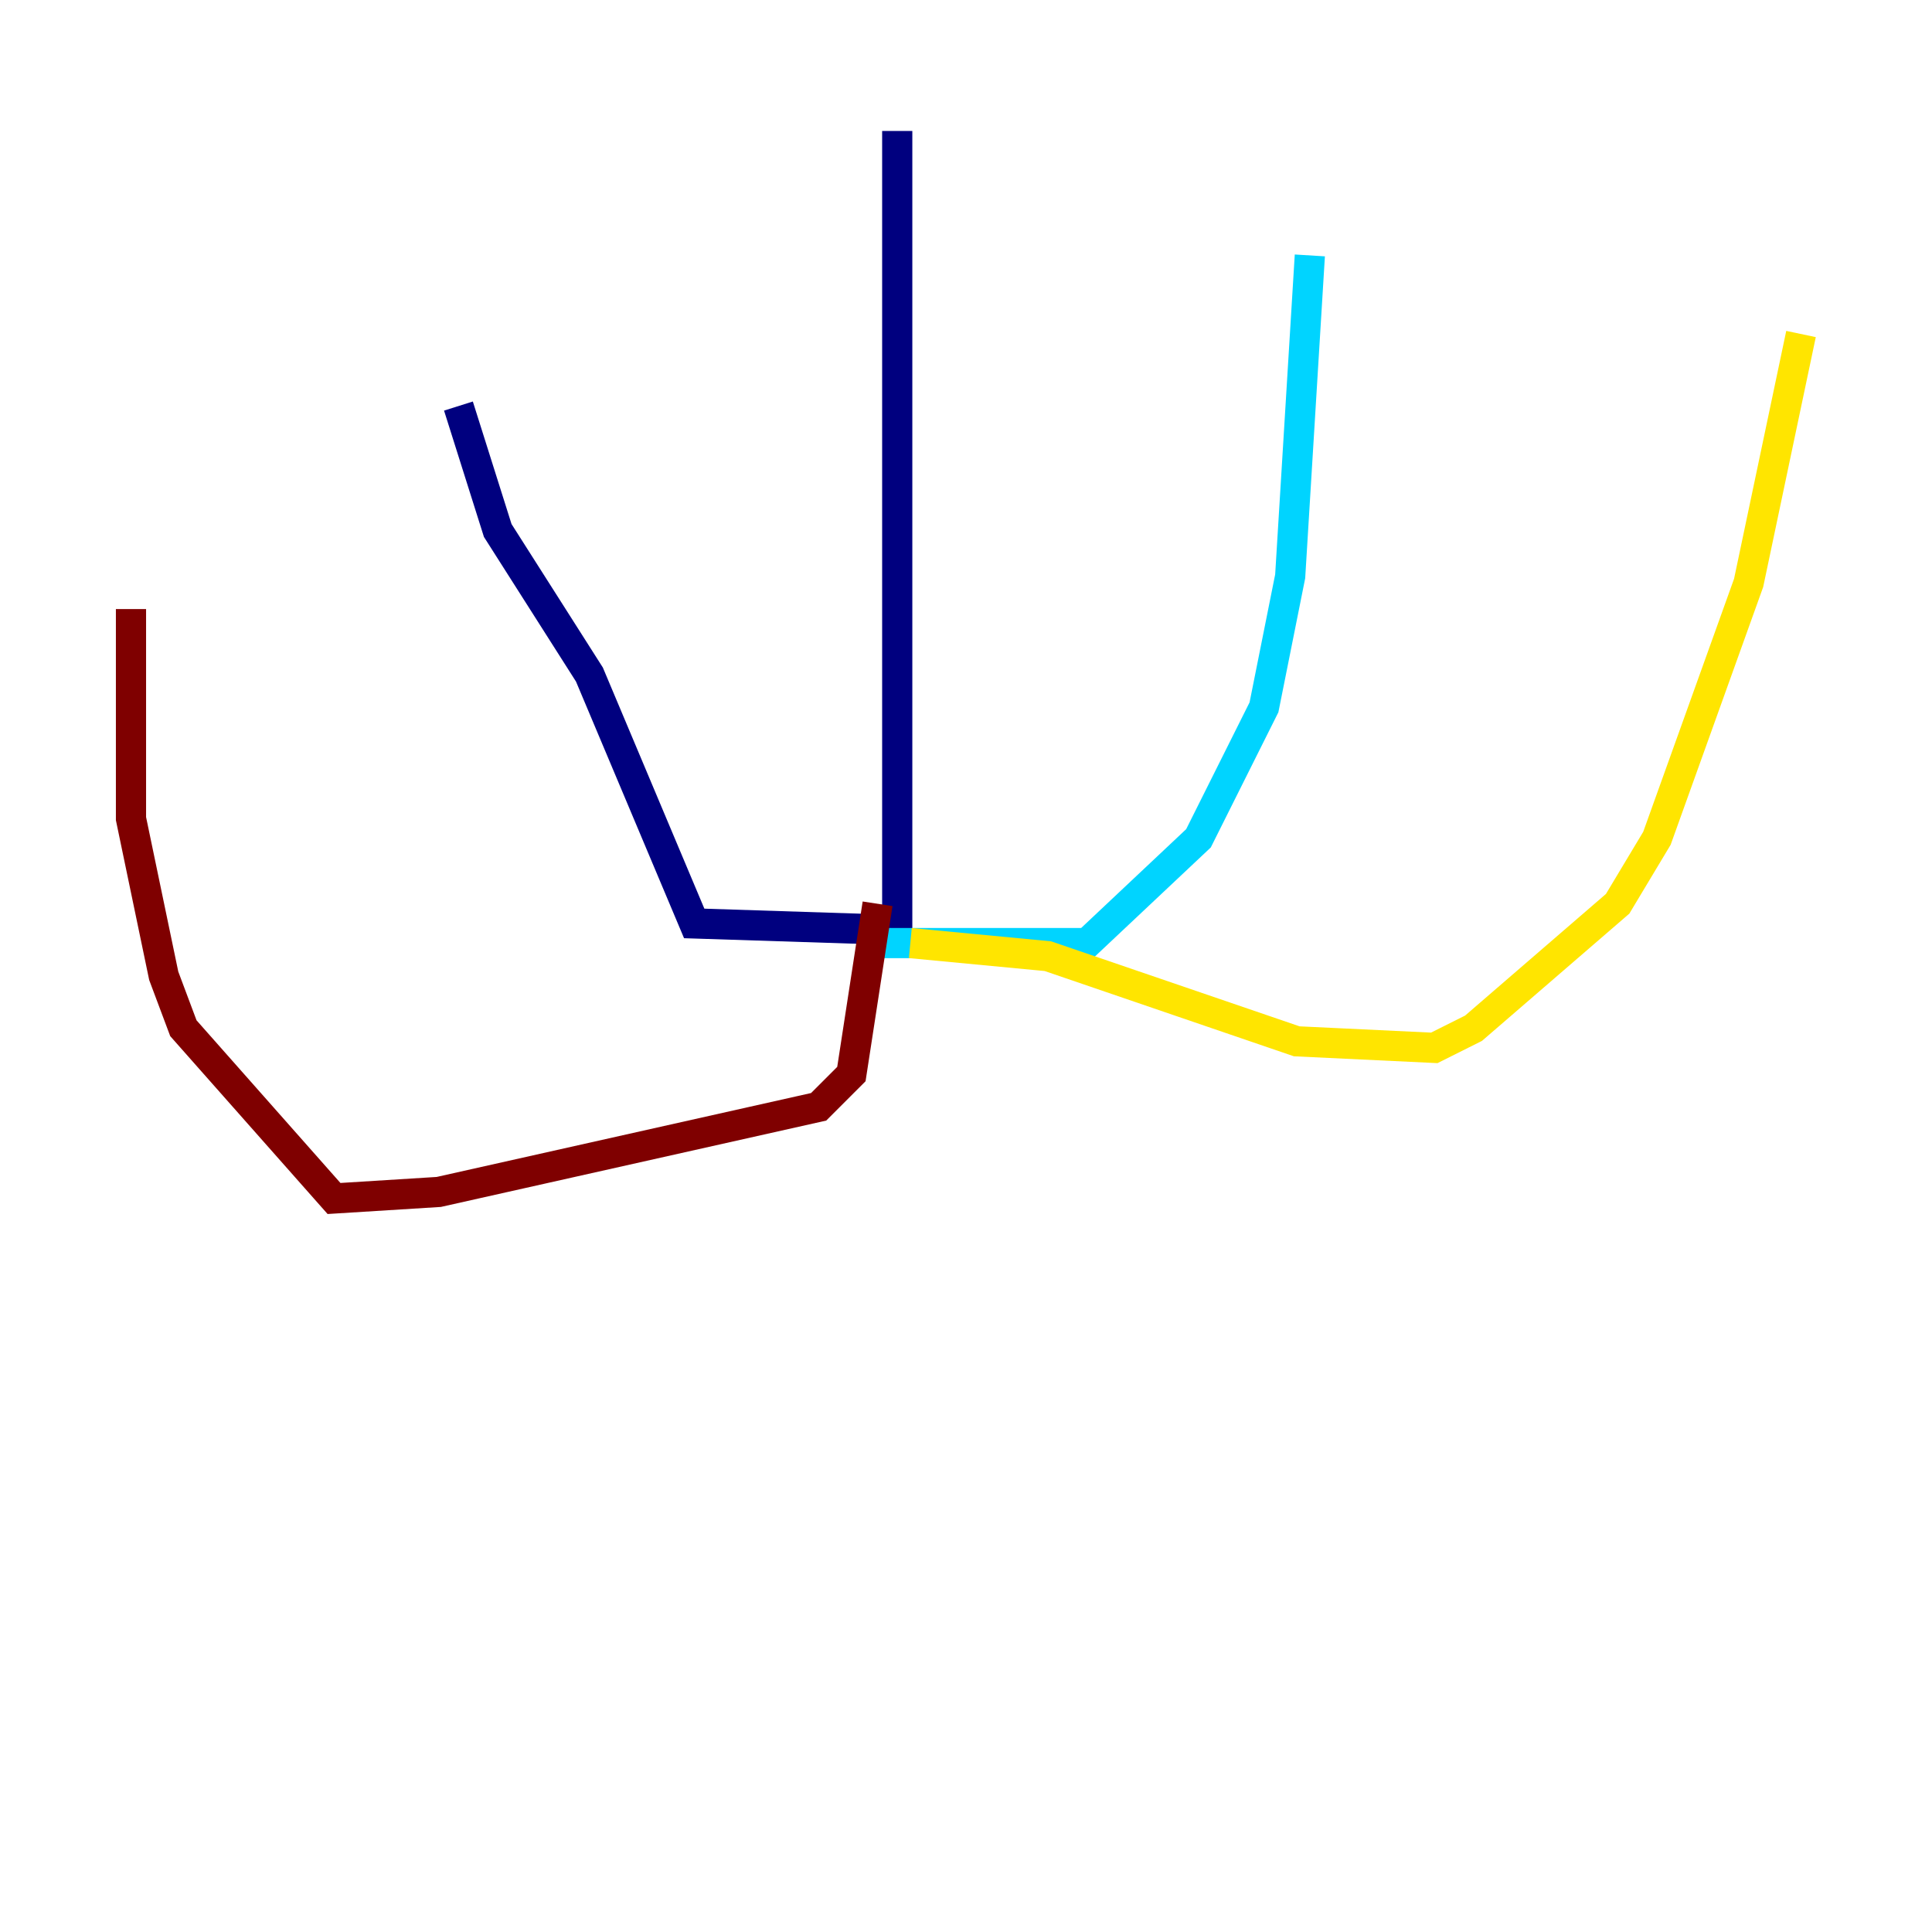 <?xml version="1.0" encoding="utf-8" ?>
<svg baseProfile="tiny" height="128" version="1.2" viewBox="0,0,128,128" width="128" xmlns="http://www.w3.org/2000/svg" xmlns:ev="http://www.w3.org/2001/xml-events" xmlns:xlink="http://www.w3.org/1999/xlink"><defs /><polyline fill="none" points="59.444,8.678 59.444,61.614 45.993,61.18 39.051,44.691 32.976,35.146 30.373,26.902" stroke="#00007f" stroke-width="2" /><polyline fill="none" points="57.709,62.481 72.027,62.481 79.403,55.539 83.742,46.861 85.478,38.183 86.78,16.922" stroke="#00d4ff" stroke-width="2" /><polyline fill="none" points="60.312,62.481 69.424,63.349 85.912,68.99 95.024,69.424 97.627,68.122 107.173,59.878 109.776,55.539 115.851,38.617 119.322,22.129" stroke="#ffe500" stroke-width="2" /><polyline fill="none" points="58.142,59.878 56.407,71.159 54.237,73.329 29.071,78.969 22.129,79.403 12.149,68.122 10.848,64.651 8.678,54.237 8.678,40.352" stroke="#7f0000" stroke-width="2" /></svg>